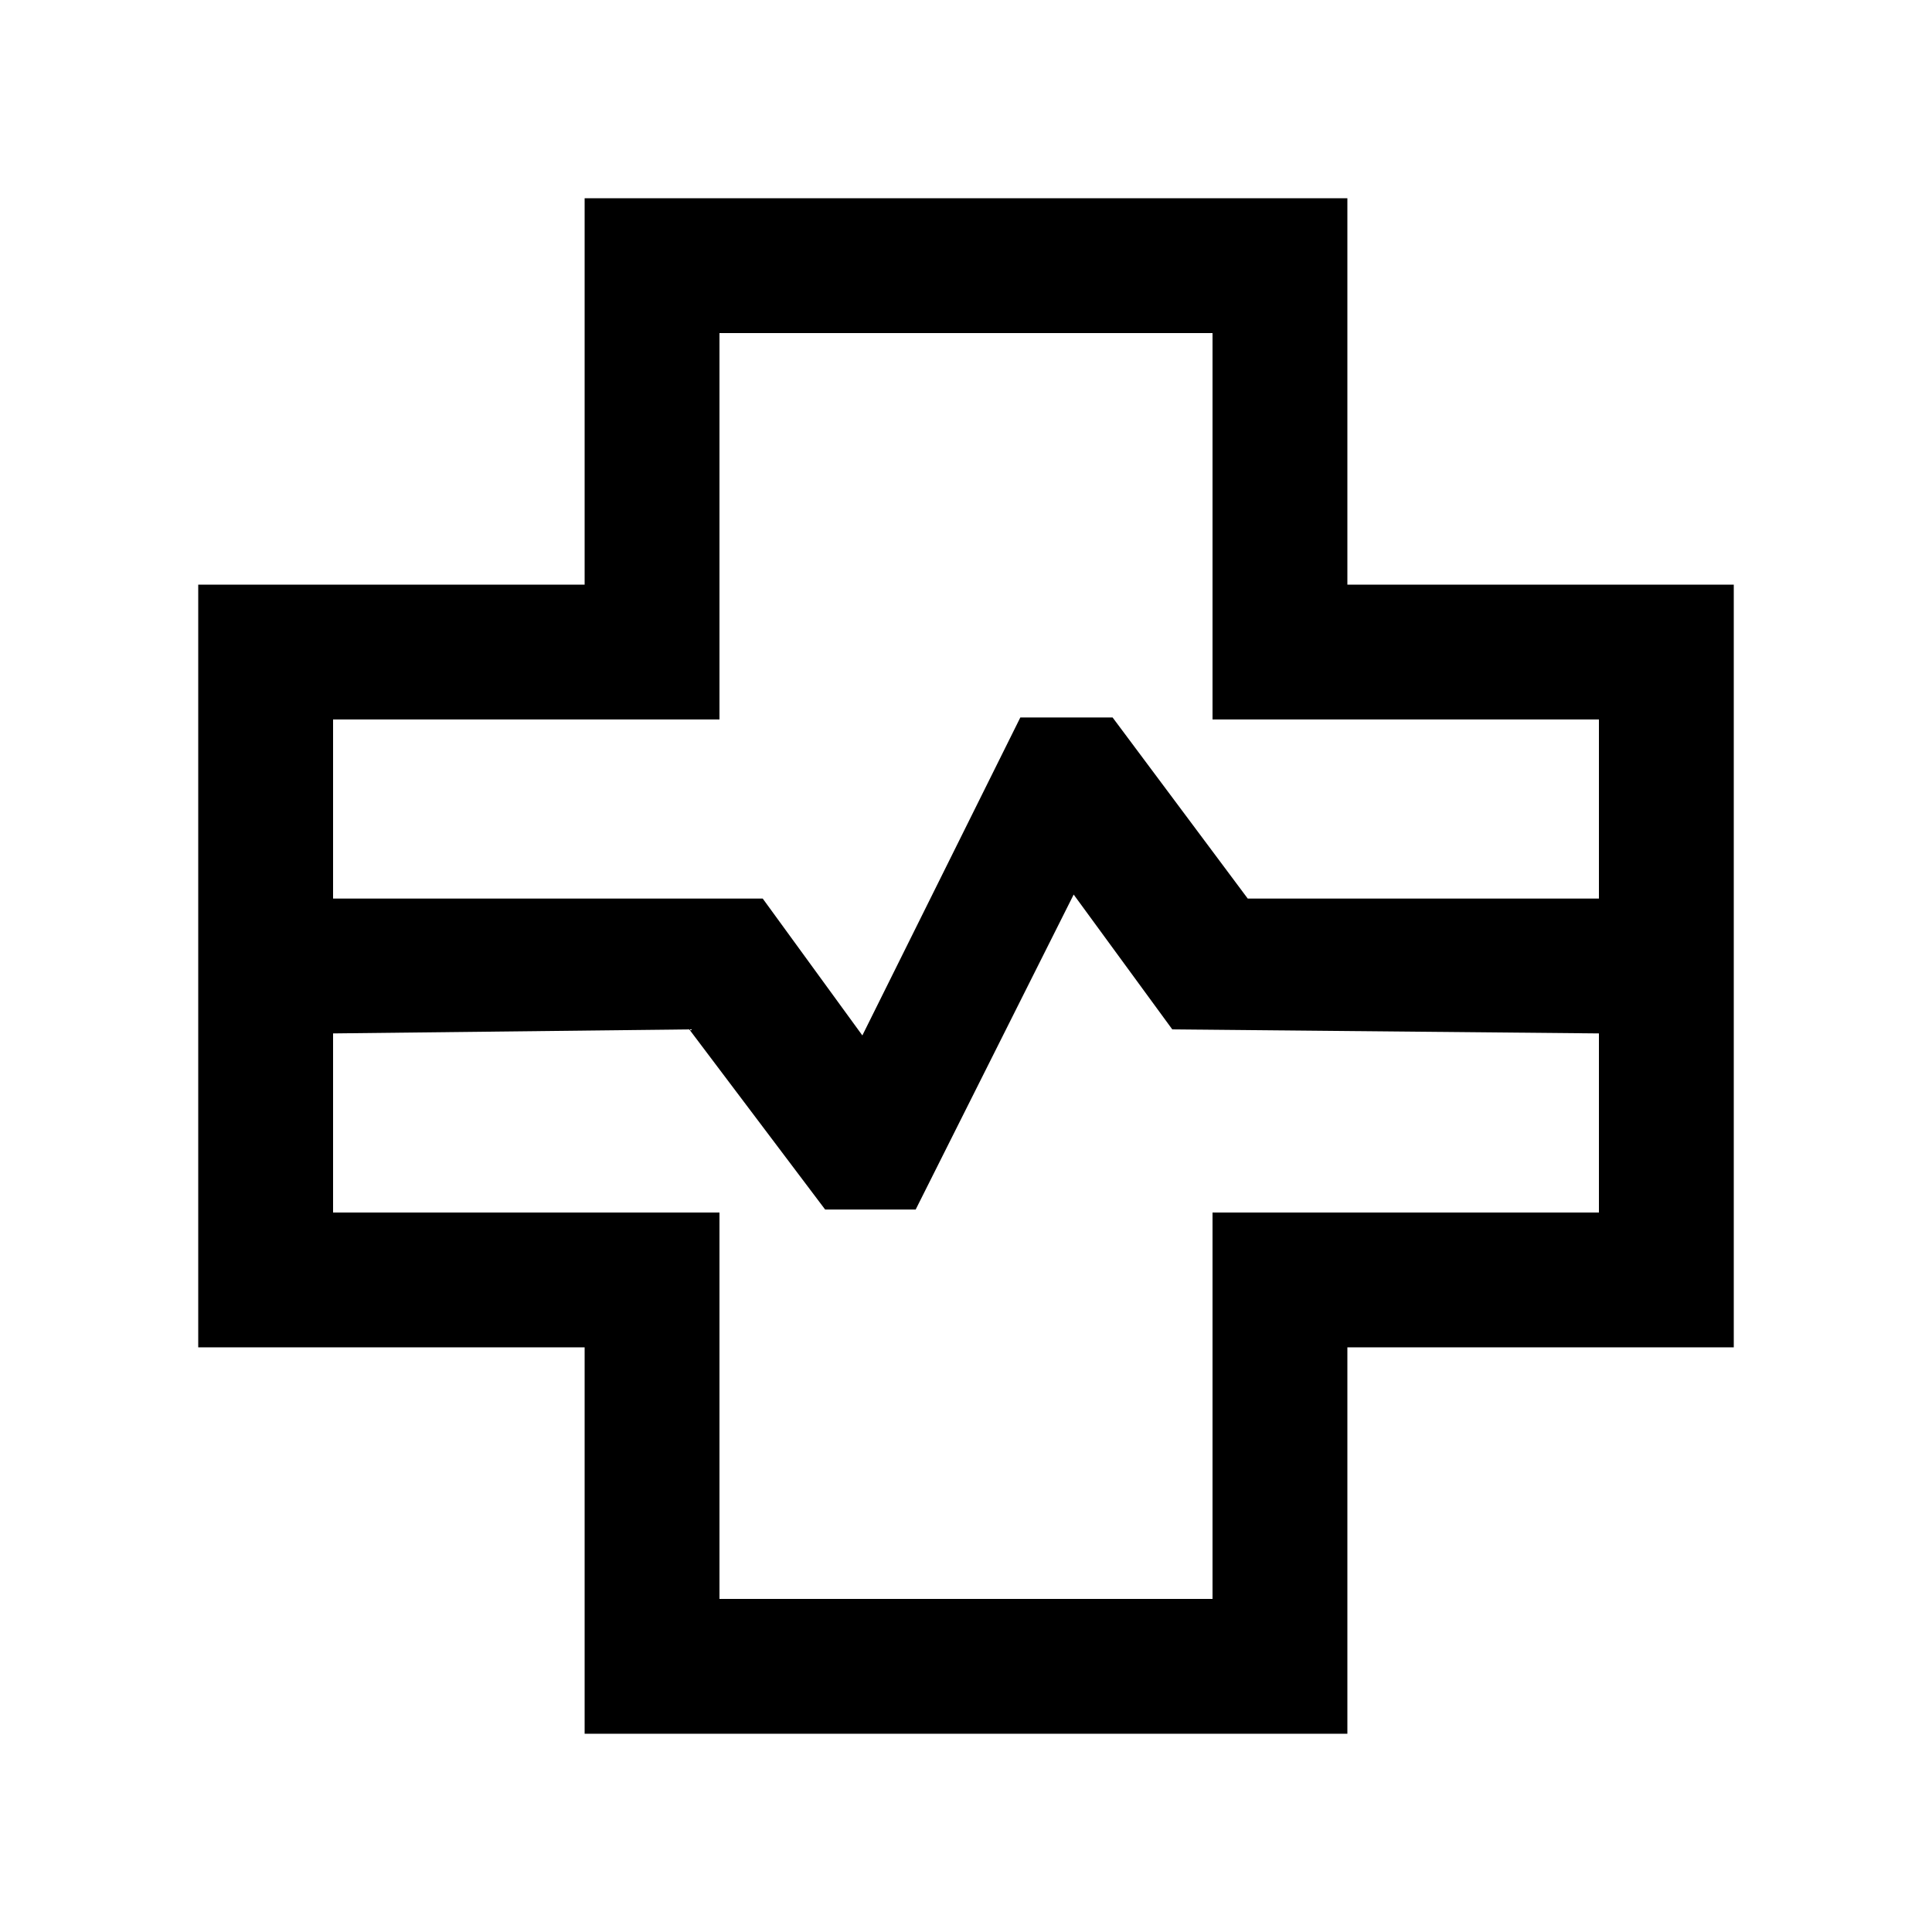 <svg xmlns="http://www.w3.org/2000/svg" height="20" viewBox="0 96 960 960" width="20"><path d="M290.5 957.5v-192h-192v-379h192v-192h379v192h192v379h-192v192h-379Zm-125-415H379l49.5 68 78.5-158h45.838l67.162 90h174.5v-89h-192v-192h-245v192h-192v89Zm192 348h245v-192h192v-89l-212-2-49-67L455 697h-45l-67.5-89.5-177 2v89h192v192ZM480 576Z"/></svg>